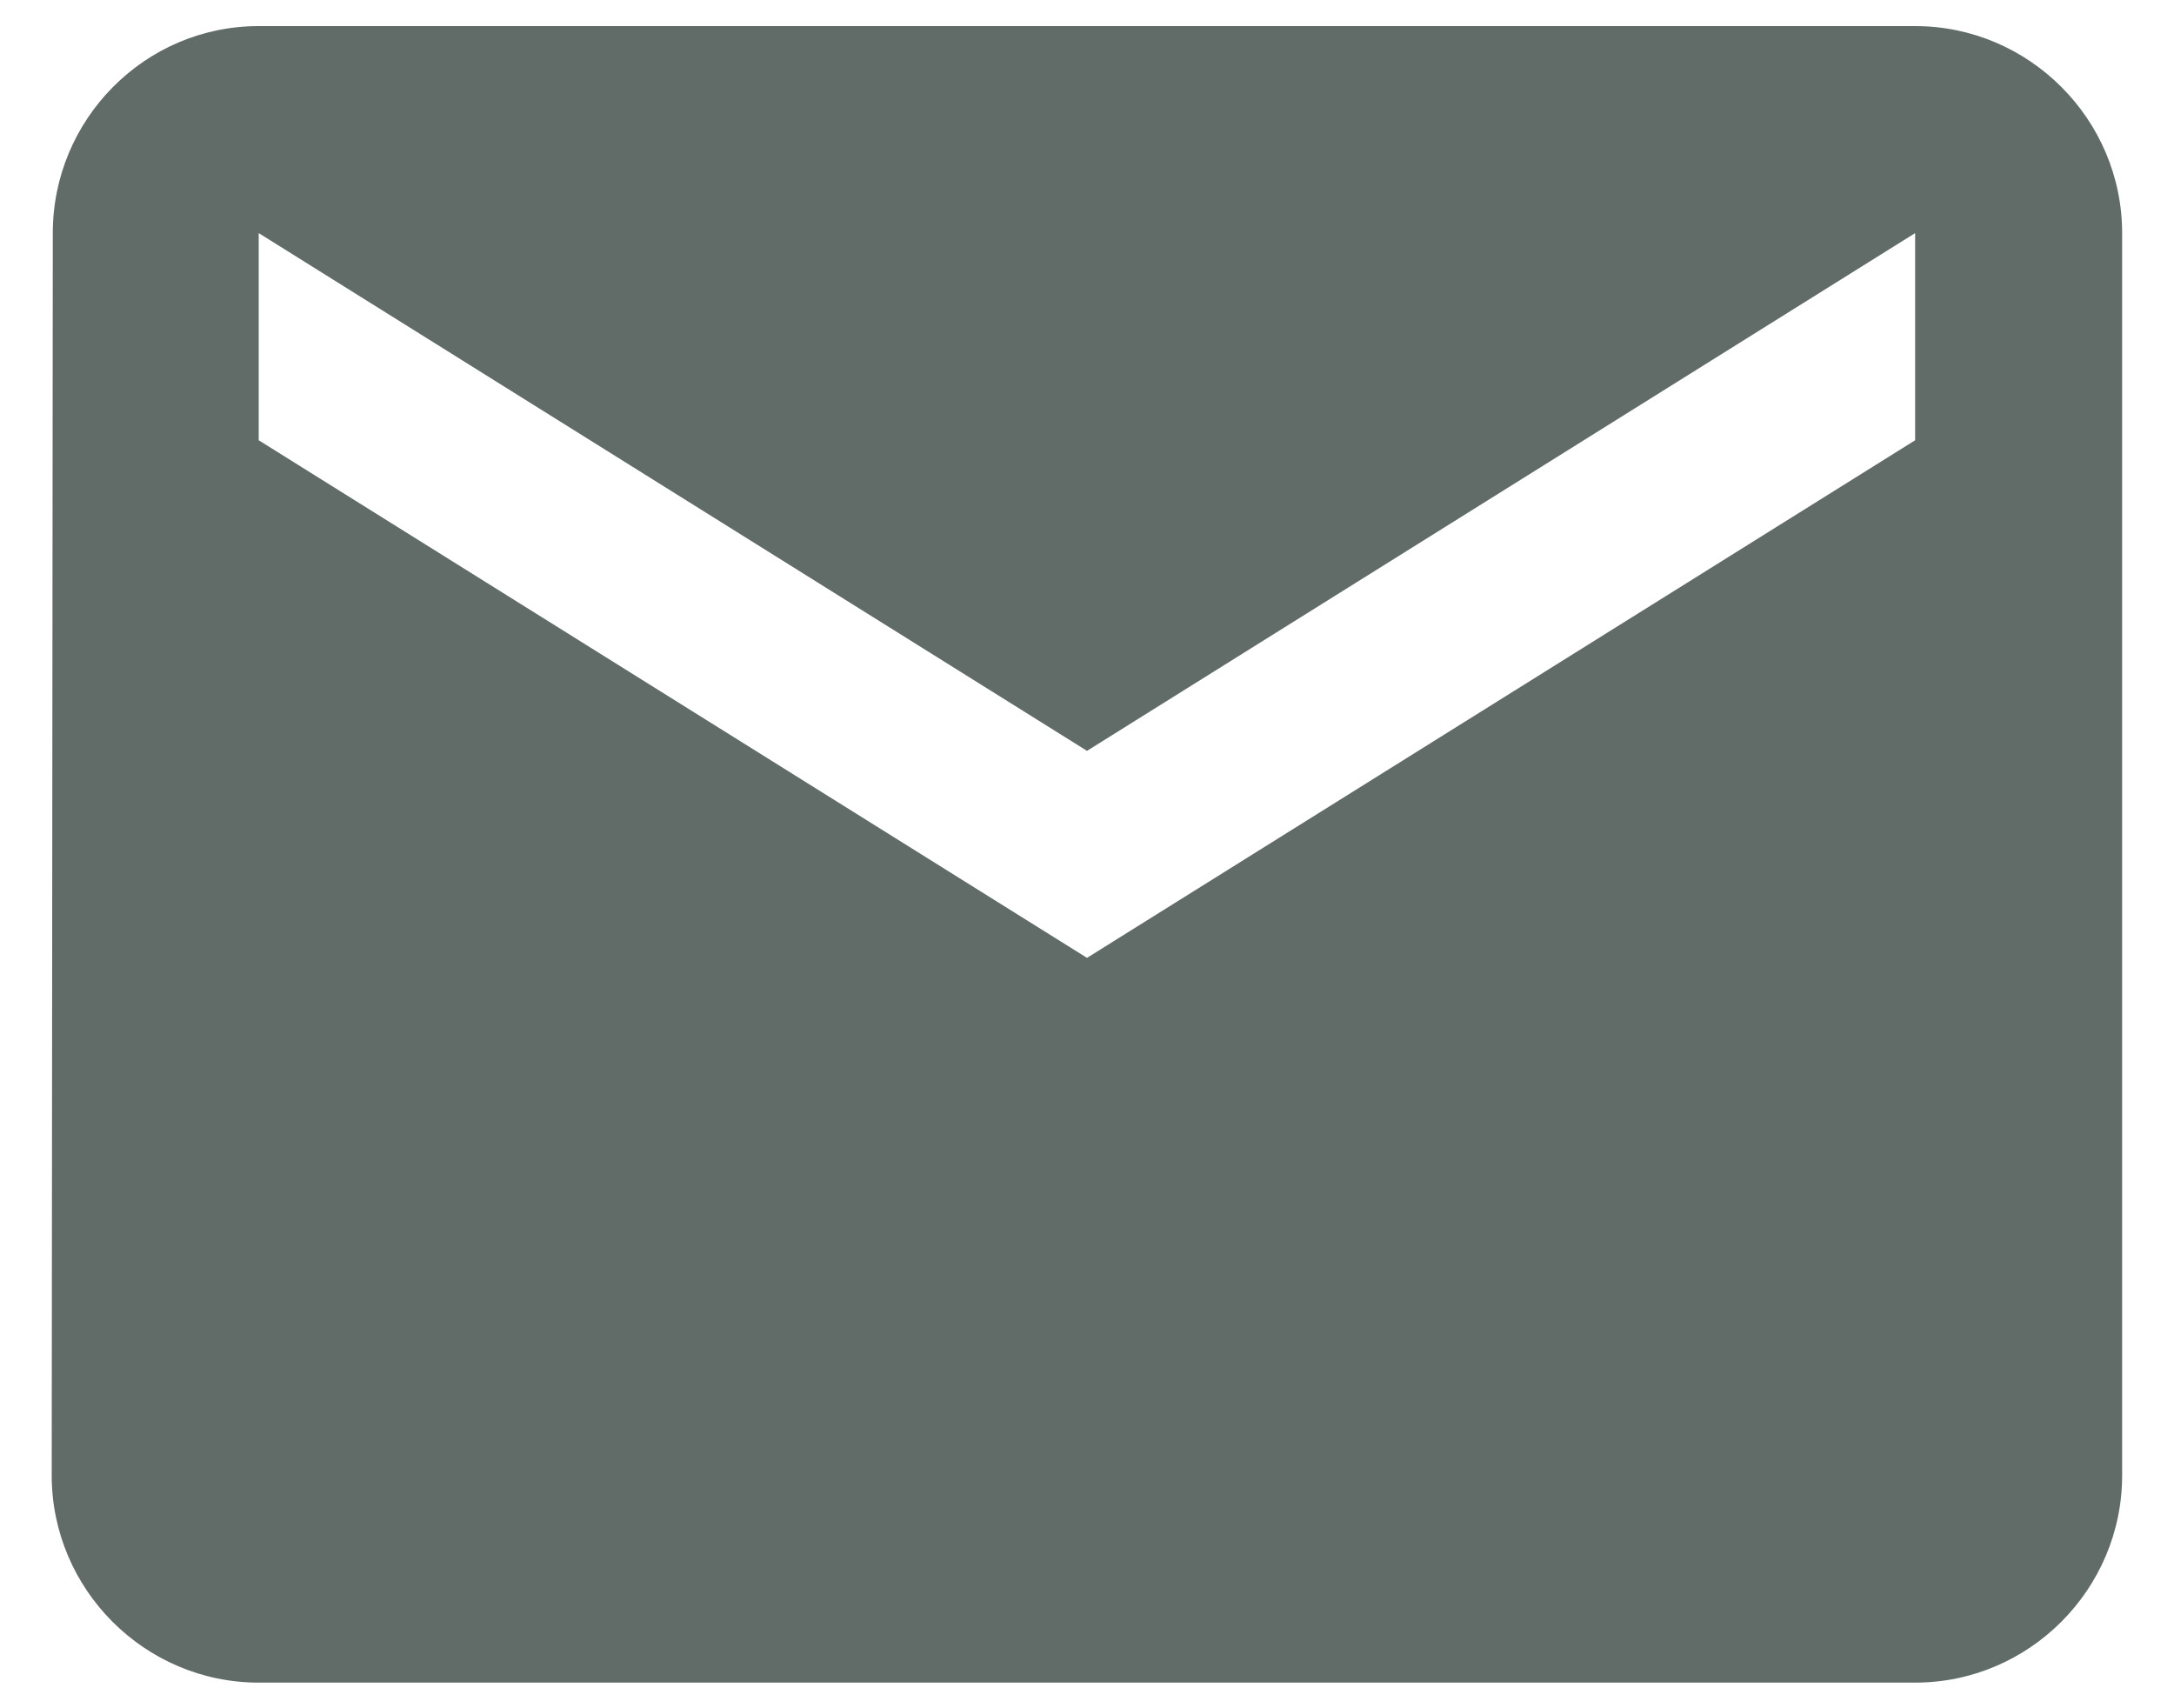 <svg width="14" height="11" viewBox="0 0 14 11" fill="none" xmlns="http://www.w3.org/2000/svg">
<path d="M12.333 0.168H1.666C0.933 0.168 0.34 0.768 0.34 1.501L0.333 9.501C0.333 10.235 0.933 10.835 1.666 10.835H12.333C13.066 10.835 13.666 10.235 13.666 9.501V1.501C13.666 0.768 13.066 0.168 12.333 0.168ZM12.333 2.835L7 6.168L1.666 2.835V1.501L7 4.835L12.333 1.501V2.835Z" fill="#616B67"/>
</svg>

